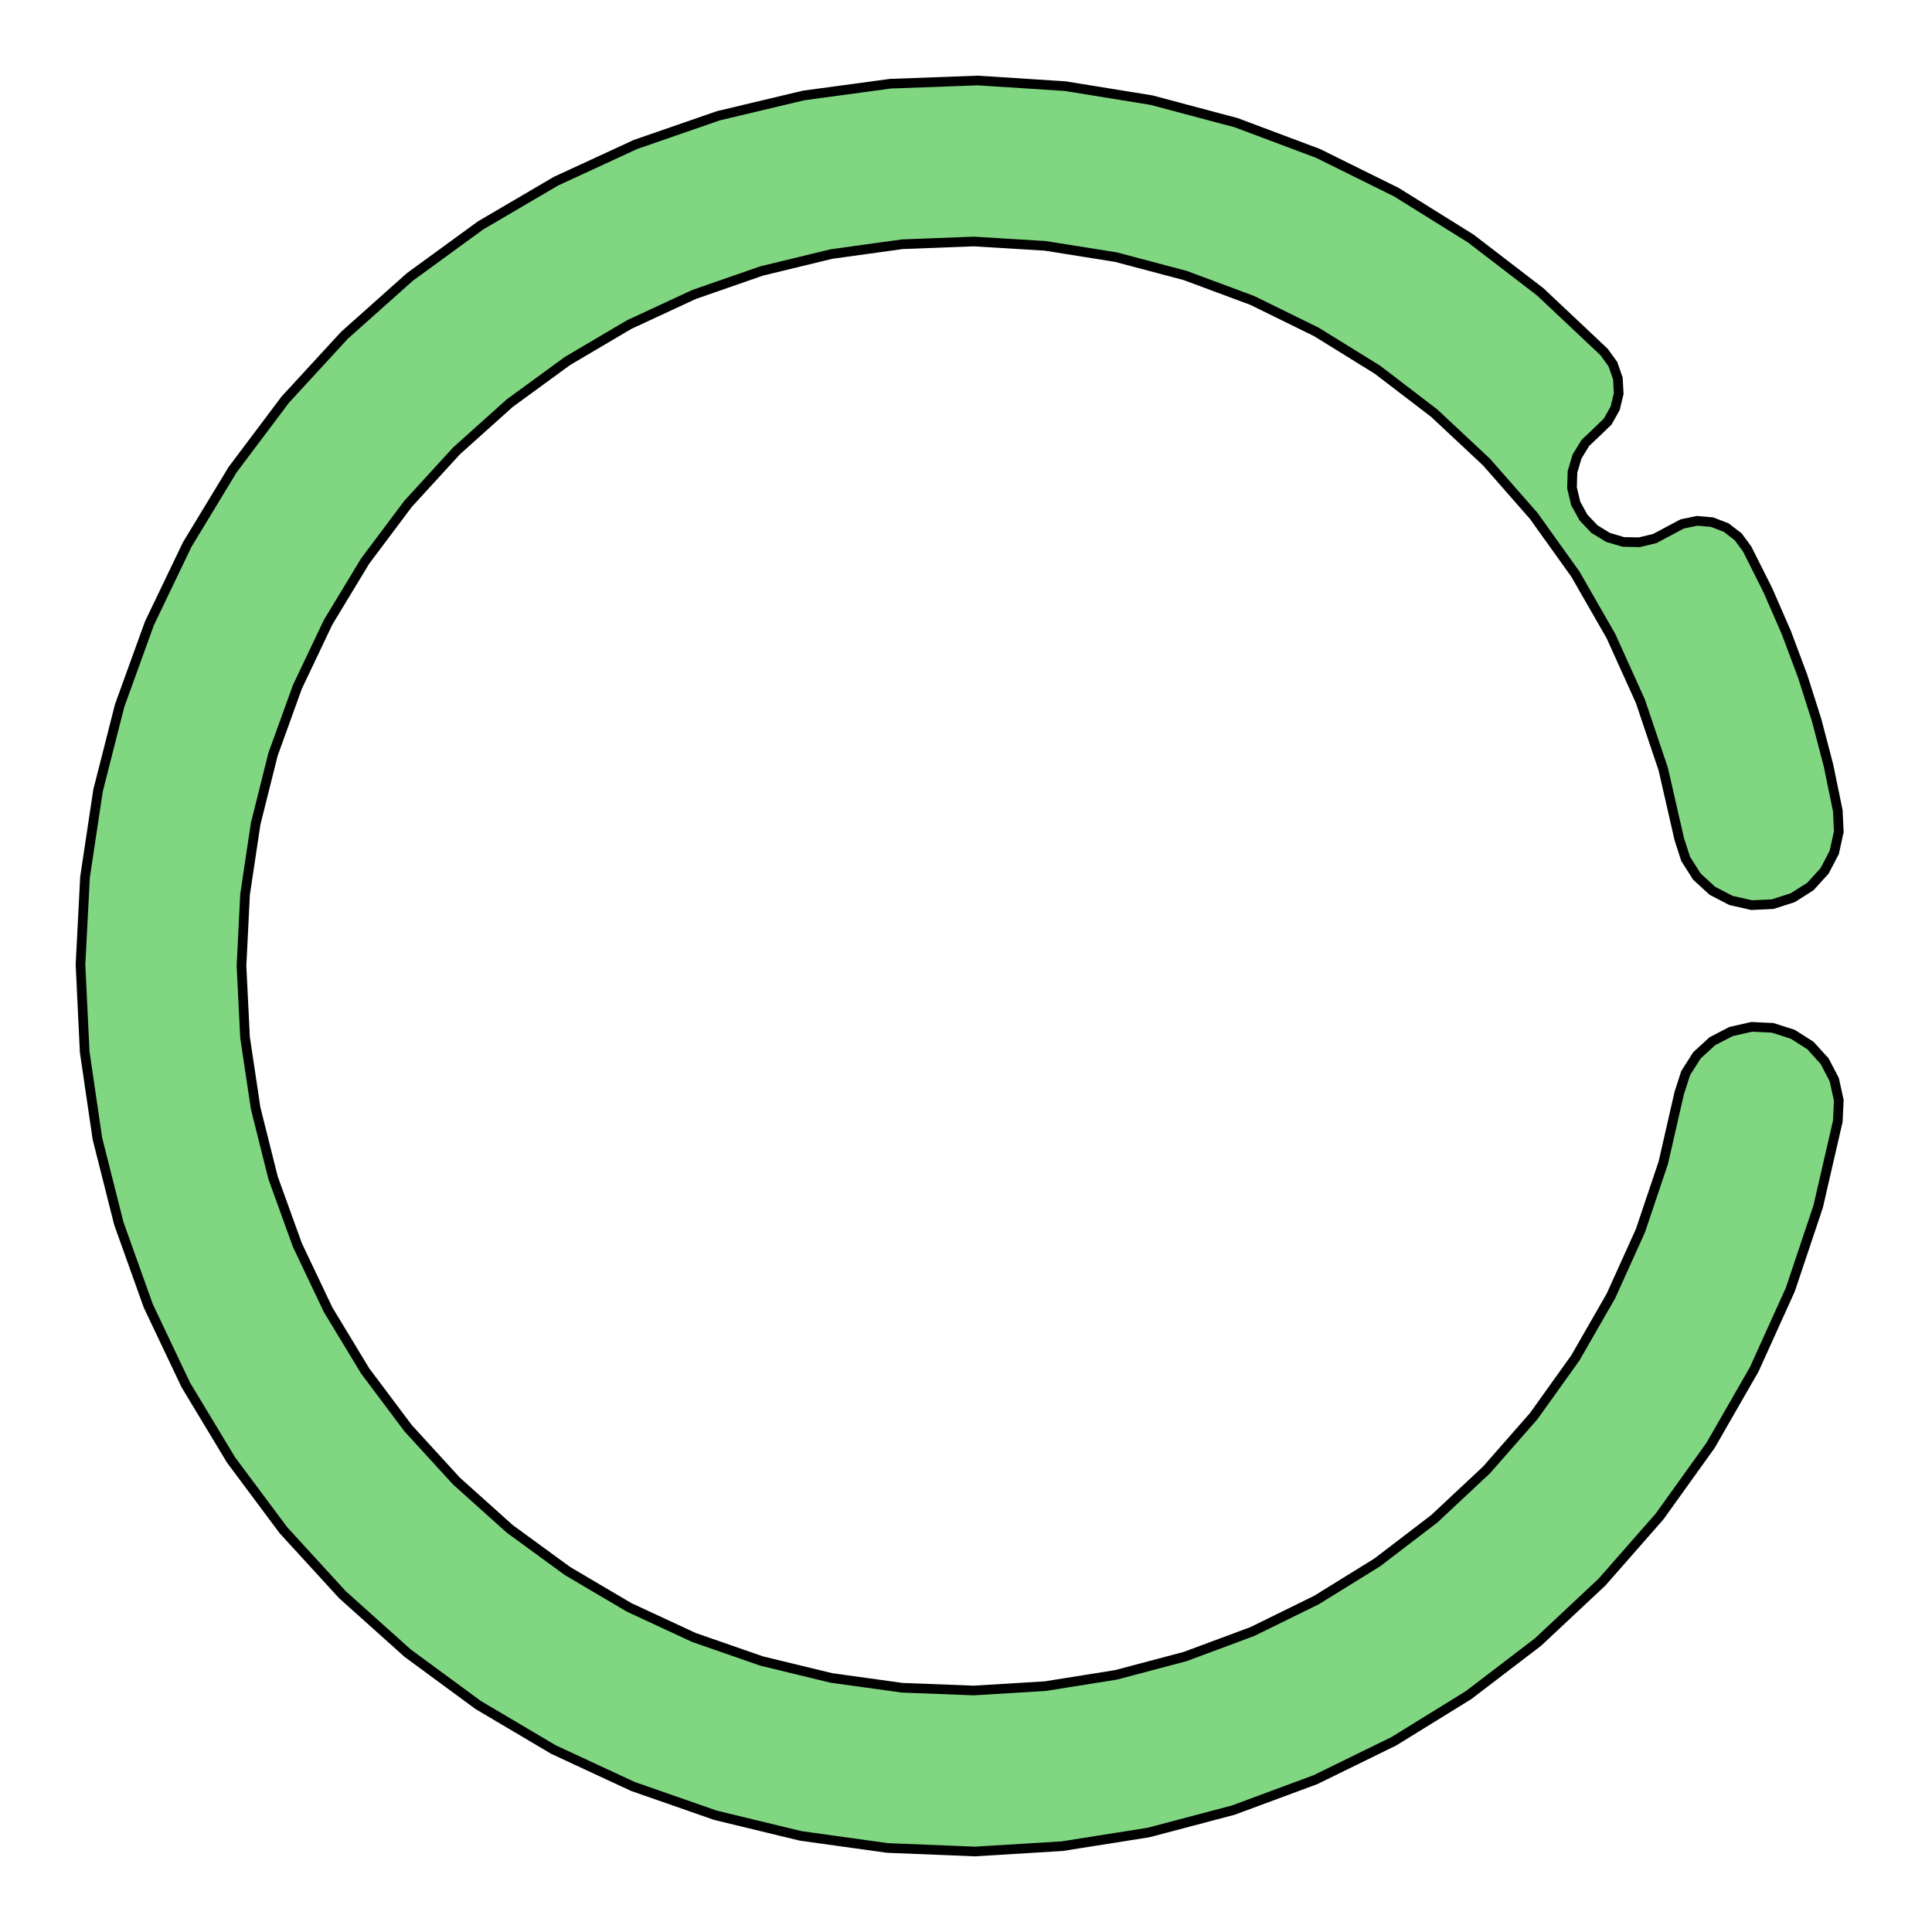 <svg xmlns='http://www.w3.org/2000/svg' viewBox='-6 -6 12 12'><path d='M 5.415,-0.964 5.421,-0.834 5.393,-0.706 5.333,-0.591 5.245,-0.494 5.135,-0.424 5.01,-0.384 4.88,-0.378 4.752,-0.407 4.636,-0.467 4.54,-0.555 4.47,-0.665 4.43,-0.789 4.331,-1.222 4.189,-1.644 4.006,-2.049 3.785,-2.434 3.526,-2.796 3.233,-3.13 2.908,-3.434 2.555,-3.704 2.177,-3.938 1.778,-4.134 1.361,-4.289 0.931,-4.403 0.492,-4.473 0.048,-4.5 -0.396,-4.483 -0.836,-4.422 -1.269,-4.317 -1.689,-4.171 -2.092,-3.984 -2.475,-3.758 -2.834,-3.496 -3.165,-3.199 -3.465,-2.871 -3.732,-2.515 -3.962,-2.135 -4.153,-1.733 -4.304,-1.315 -4.412,-0.884 -4.478,-0.444 -4.5,-2.54947430354535E-15 -4.478,0.444 -4.412,0.884 -4.304,1.315 -4.153,1.733 -3.962,2.135 -3.732,2.515 -3.465,2.871 -3.165,3.199 -2.834,3.496 -2.475,3.758 -2.092,3.984 -1.689,4.171 -1.269,4.317 -0.836,4.422 -0.396,4.483 0.048,4.5 0.492,4.473 0.931,4.403 1.361,4.289 1.778,4.134 2.177,3.938 2.555,3.704 2.908,3.434 3.233,3.13 3.526,2.796 3.785,2.434 4.006,2.049 4.189,1.644 4.331,1.222 4.43,0.789 4.47,0.665 4.54,0.555 4.636,0.467 4.752,0.407 4.88,0.378 5.01,0.384 5.135,0.424 5.245,0.494 5.333,0.591 5.393,0.706 5.421,0.834 5.415,0.964 5.293,1.494 5.12,2.01 4.896,2.505 4.625,2.977 4.308,3.419 3.95,3.827 3.553,4.199 3.121,4.529 2.658,4.815 2.17,5.054 1.66,5.243 1.134,5.382 0.597,5.467 0.055,5.5 -0.489,5.478 -1.027,5.403 -1.556,5.275 -2.069,5.096 -2.562,4.867 -3.03,4.59 -3.468,4.268 -3.873,3.905 -4.24,3.504 -4.565,3.068 -4.846,2.602 -5.079,2.111 -5.262,1.599 -5.395,1.072 -5.474,0.534 -5.5,-0.009 -5.472,-0.552 -5.391,-1.09 -5.257,-1.617 -5.072,-2.128 -4.837,-2.618 -4.555,-3.083 -4.228,-3.518 -3.86,-3.918 -3.454,-4.28 -3.015,-4.6 -2.546,-4.875 -2.052,-5.103 -1.538,-5.281 -1.009,-5.407 -0.47,-5.48 0.073,-5.5 0.616,-5.465 1.152,-5.378 1.678,-5.238 2.187,-5.047 2.674,-4.806 3.136,-4.518 3.567,-4.187 3.963,-3.814 4.018,-3.738 4.049,-3.649 4.054,-3.555 4.032,-3.464 3.986,-3.382 3.919,-3.317 3.847,-3.249 3.795,-3.164 3.767,-3.069 3.764,-2.97 3.787,-2.873 3.835,-2.786 3.903,-2.714 3.988,-2.662 4.083,-2.634 4.182,-2.632 4.278,-2.655 4.366,-2.702 4.449,-2.746 4.541,-2.765 4.634,-2.757 4.722,-2.723 4.796,-2.666 4.852,-2.59 4.981,-2.333 5.096,-2.069 5.197,-1.799 5.284,-1.525 5.357,-1.246 z' fill='#81d682' stroke-width='.06' stroke='#000' /></svg>